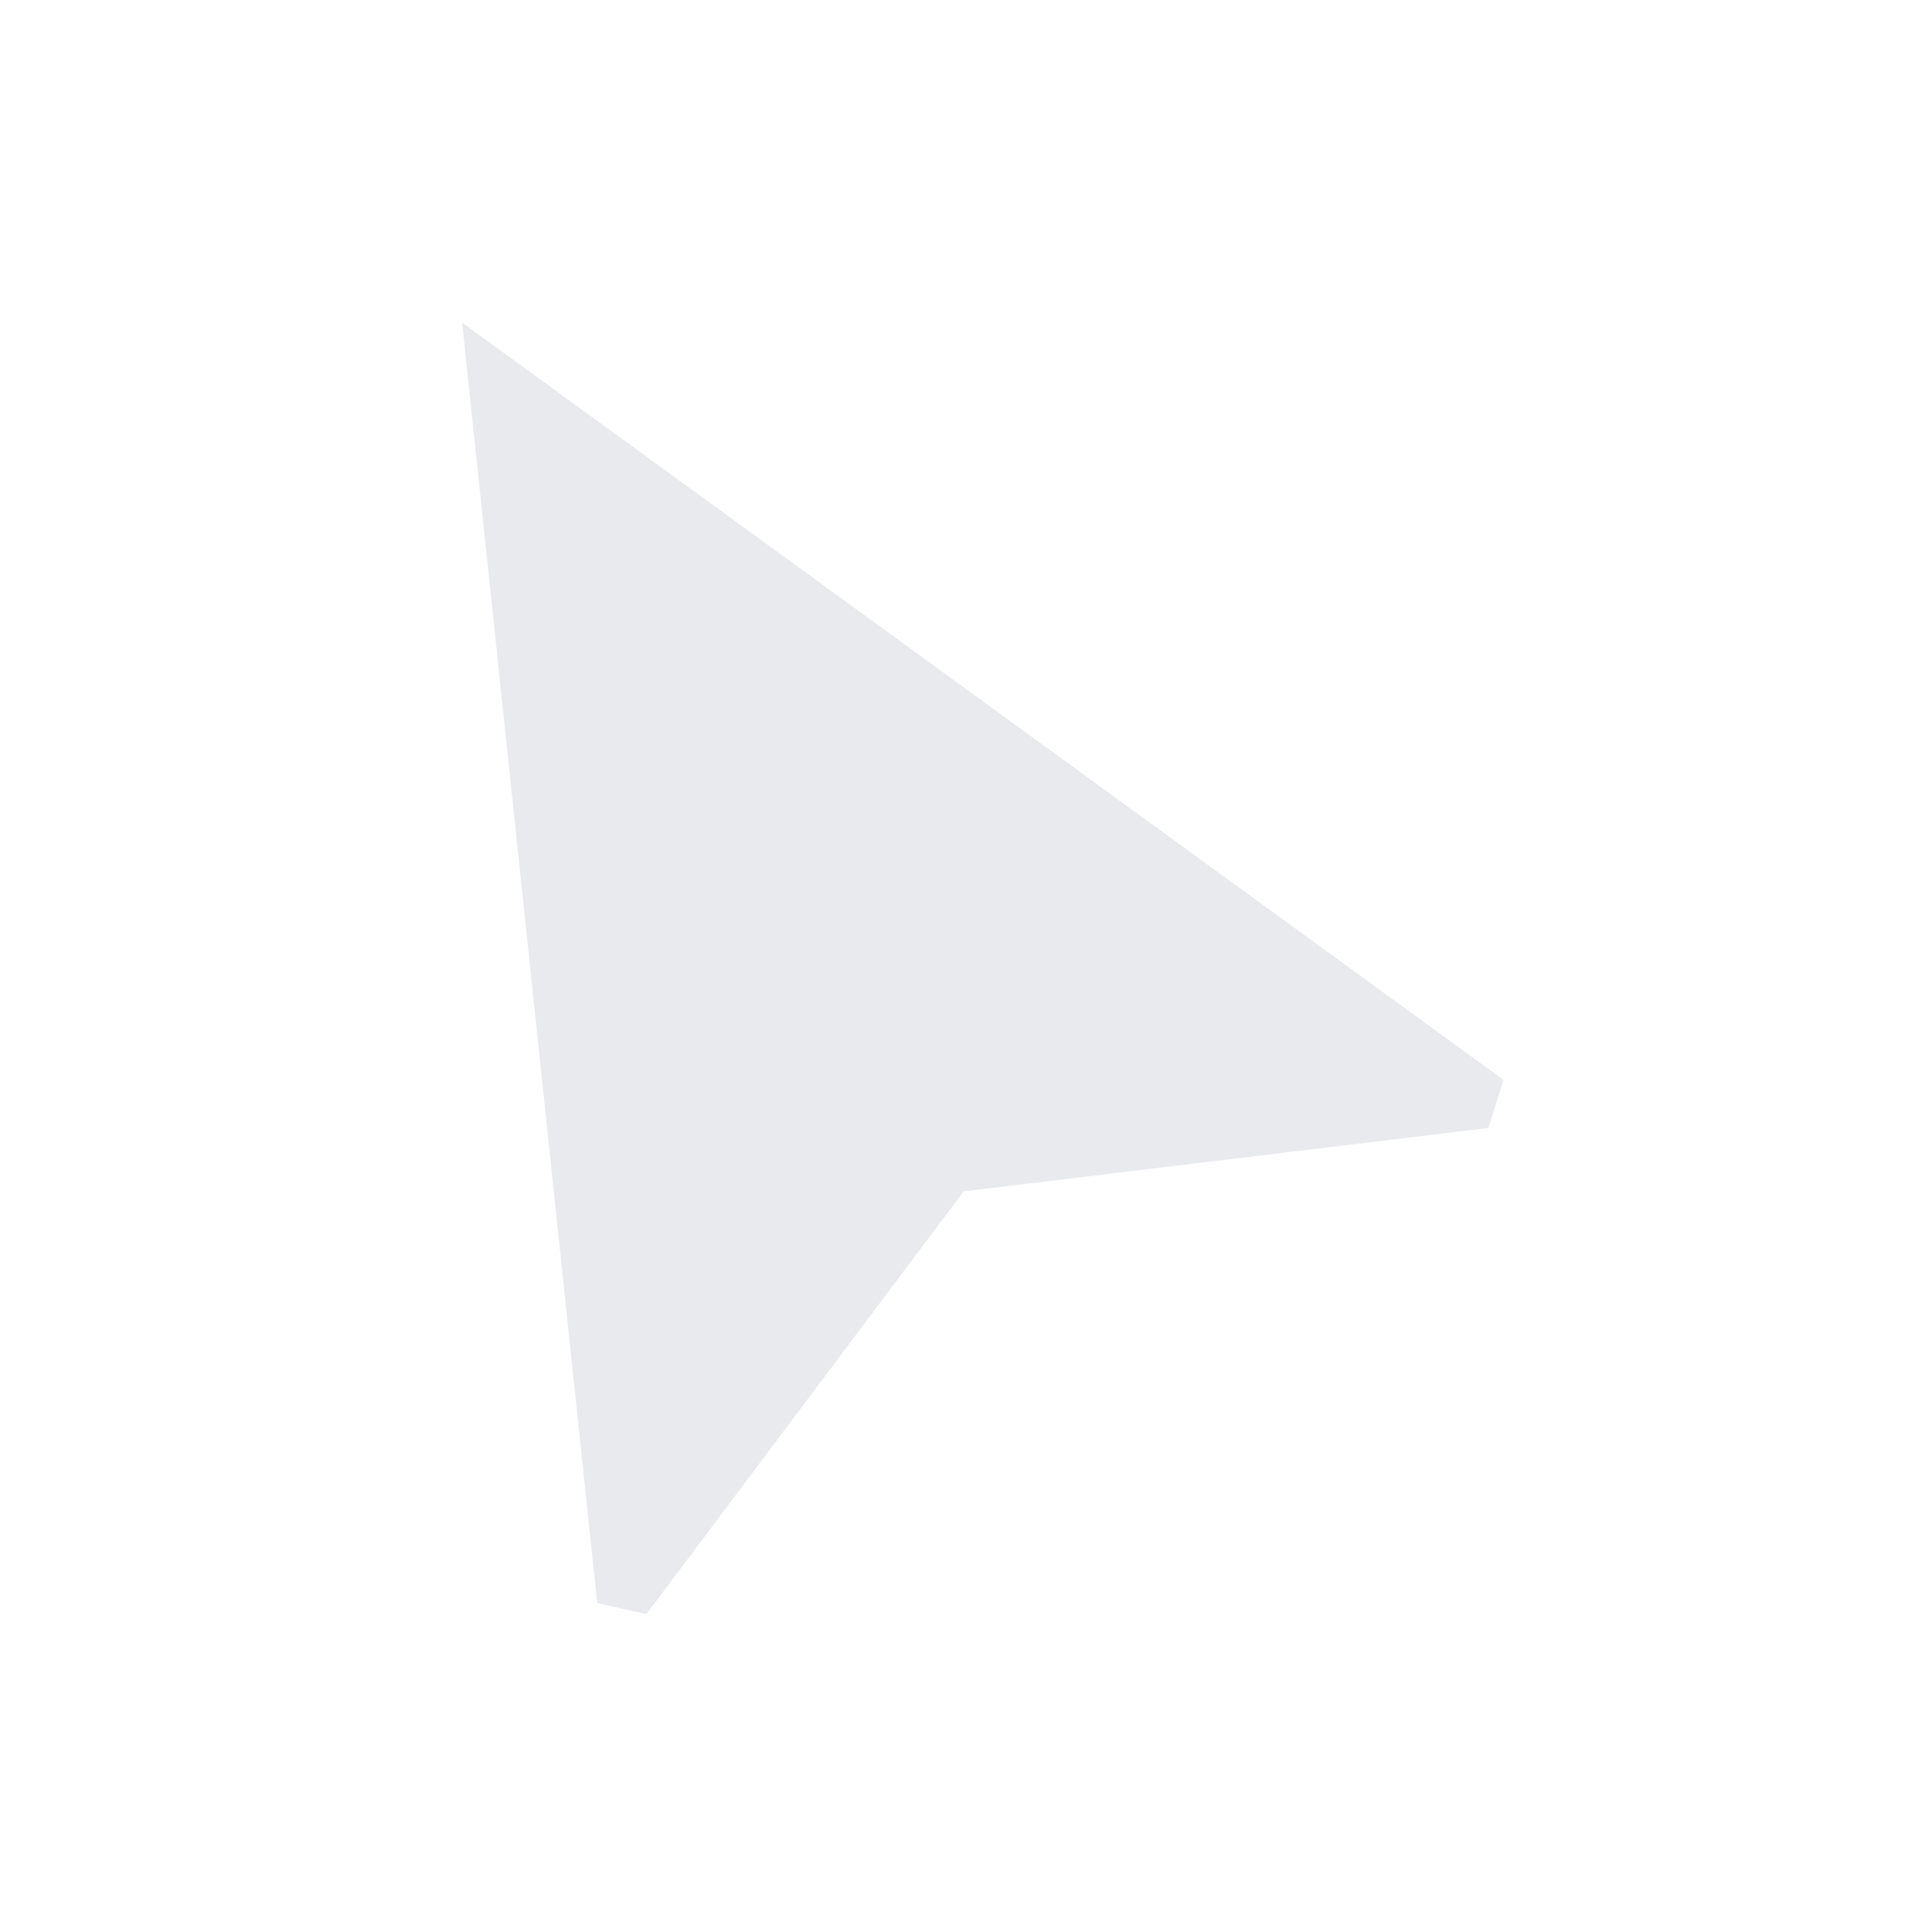 <svg width="32" height="32" viewBox="0 0 32 32" fill="none" xmlns="http://www.w3.org/2000/svg">
<path d="M10.707 26.734L9.892 26.553L7.654 5.343L24.903 17.886L24.652 18.683L15.961 19.733L10.707 26.734Z" fill="#E8EAED"/>
</svg>
